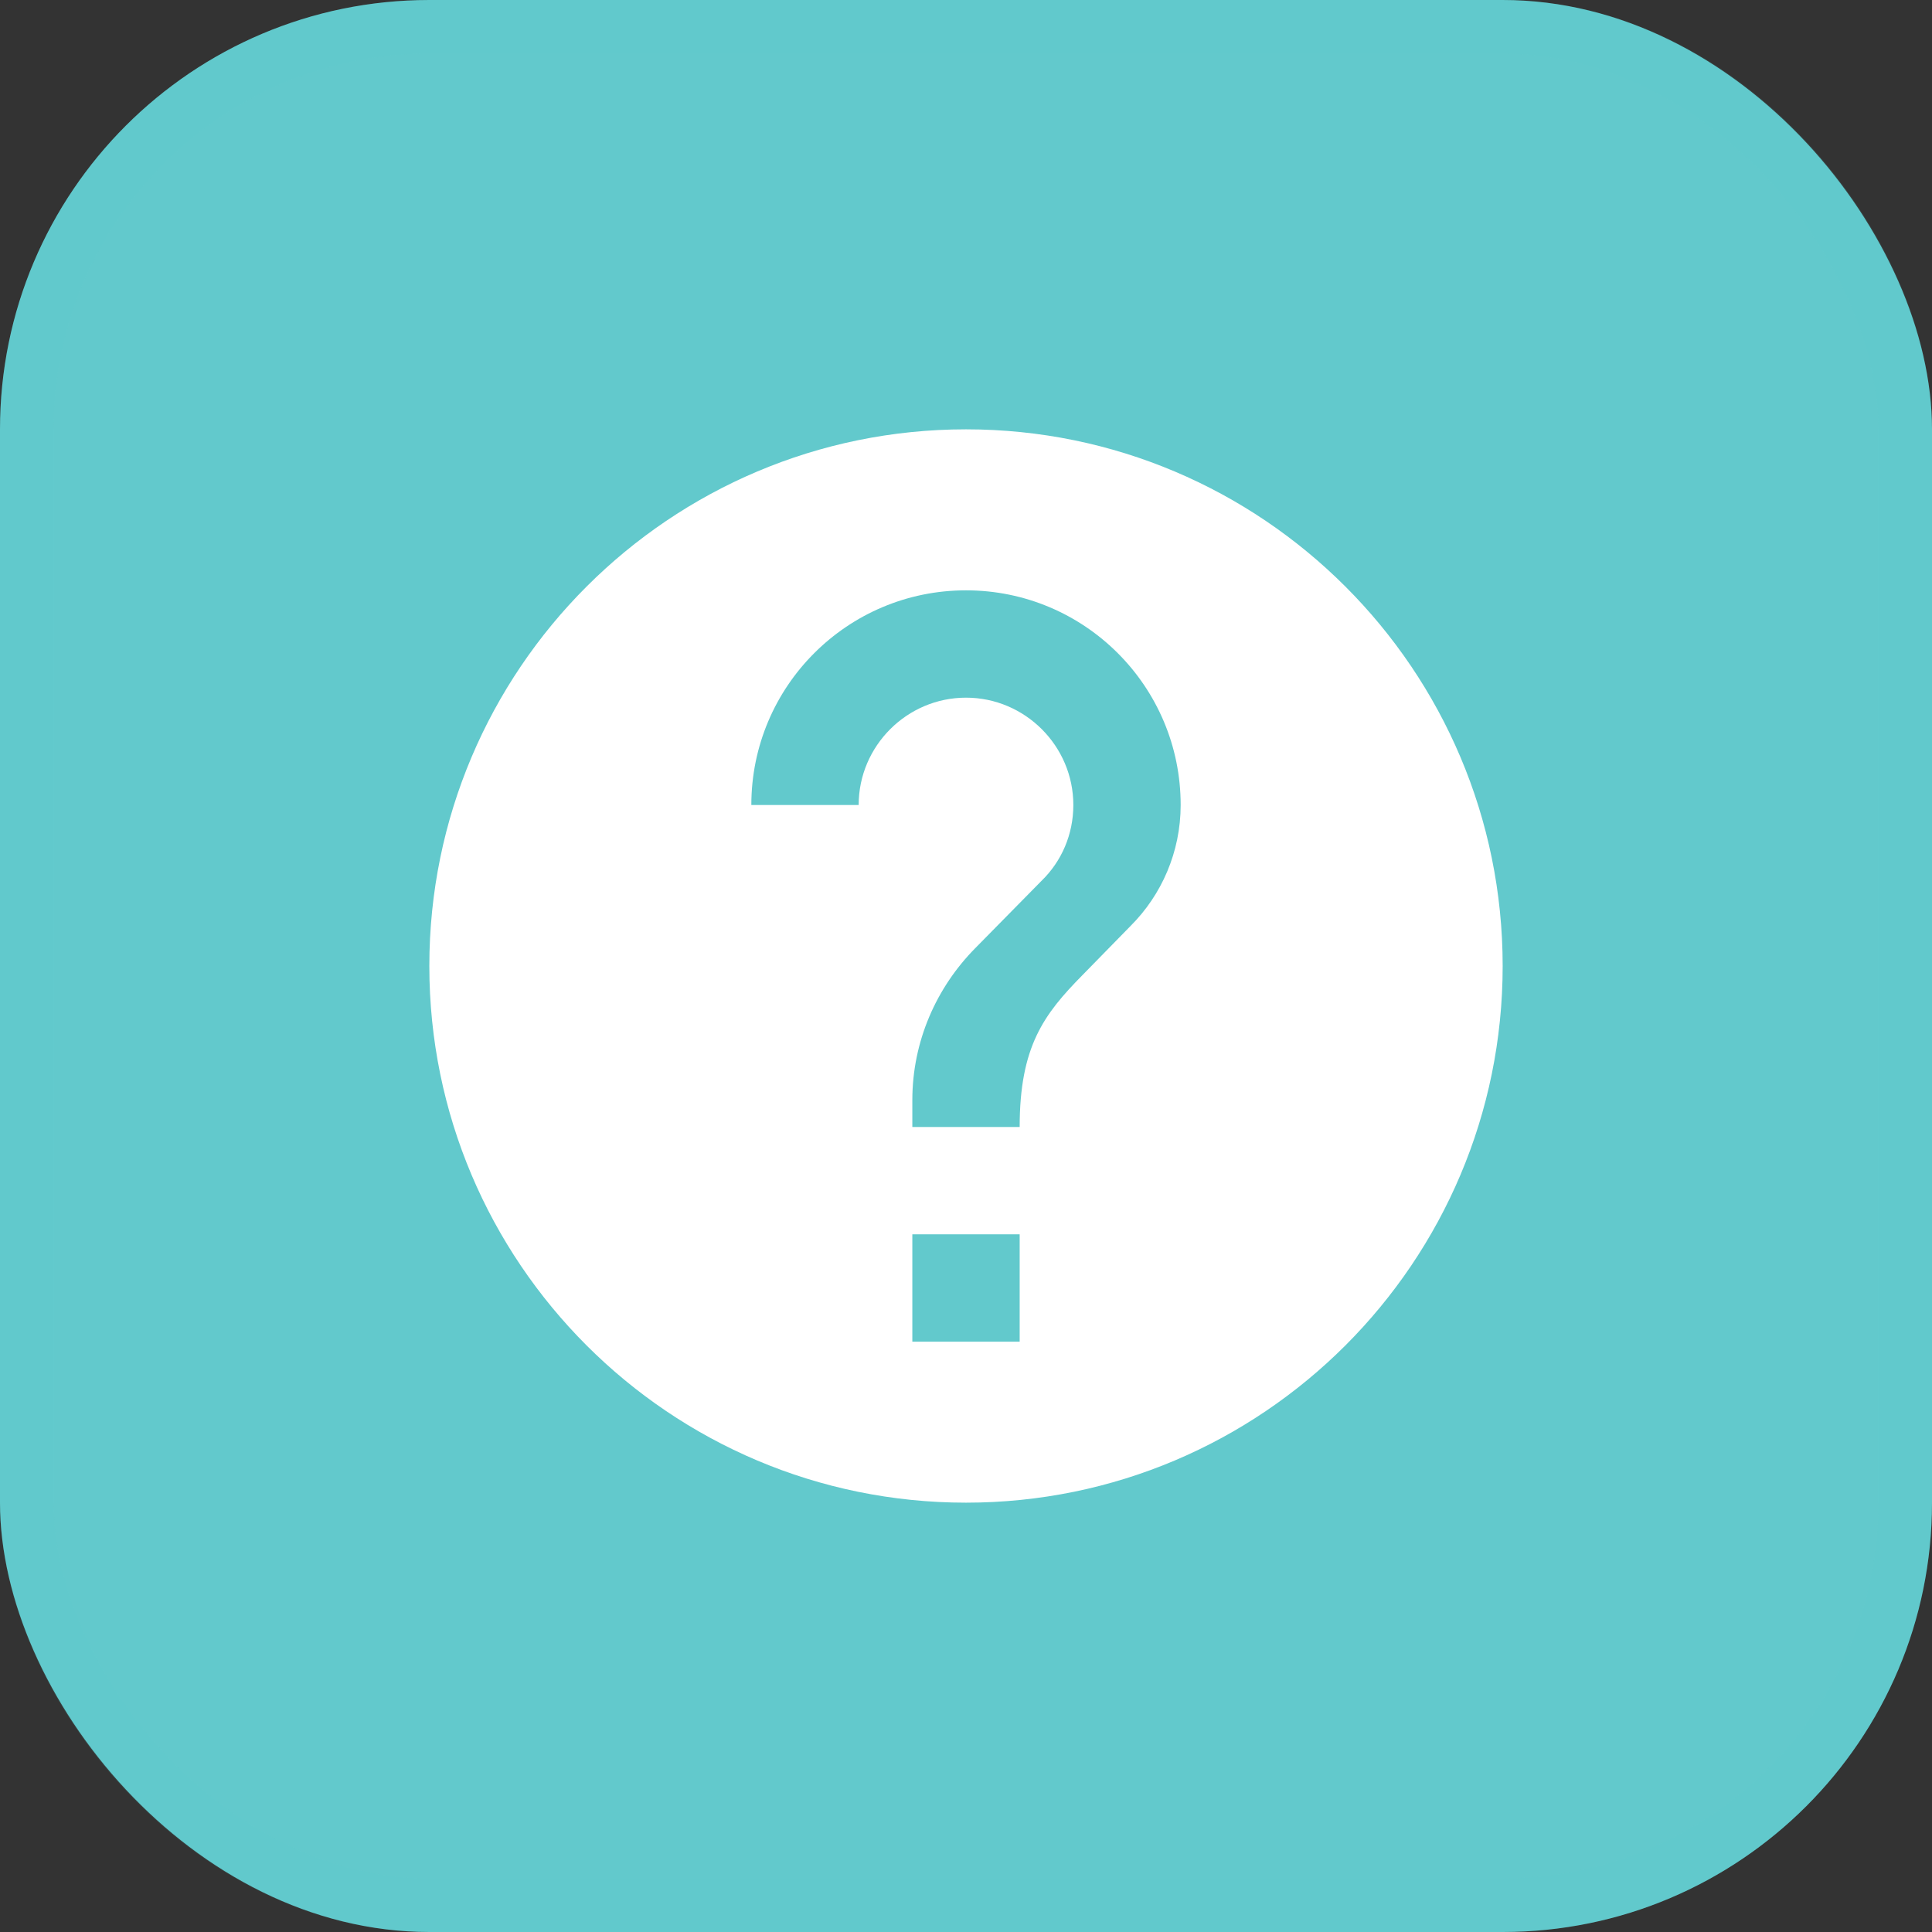 <svg width="36" height="36" viewBox="0 0 36 36" fill="none" xmlns="http://www.w3.org/2000/svg">
<rect x="0" y="0" width="36" height="36" fill="#333333" stroke="none"/>
<rect width="36" height="36" rx="8" fill="#62C9CC"/>
<rect x="0.5" y="0.5" width="35" height="35" rx="7.5" stroke="#62C9CC" stroke-opacity="0.12"/>
<path d="M18 8C12.48 8 8 12.48 8 18C8 23.52 12.48 28 18 28C23.52 28 28 23.52 28 18C28 12.48 23.52 8 18 8ZM19 25H17V23H19V25ZM21.07 17.25L20.17 18.17C19.45 18.9 19 19.5 19 21H17V20.5C17 19.4 17.45 18.4 18.17 17.67L19.41 16.41C19.78 16.05 20 15.55 20 15C20 13.9 19.1 13 18 13C16.9 13 16 13.9 16 15H14C14 12.79 15.79 11 18 11C20.21 11 22 12.79 22 15C22 15.88 21.64 16.68 21.07 17.25Z" fill="white"/>
</svg>
